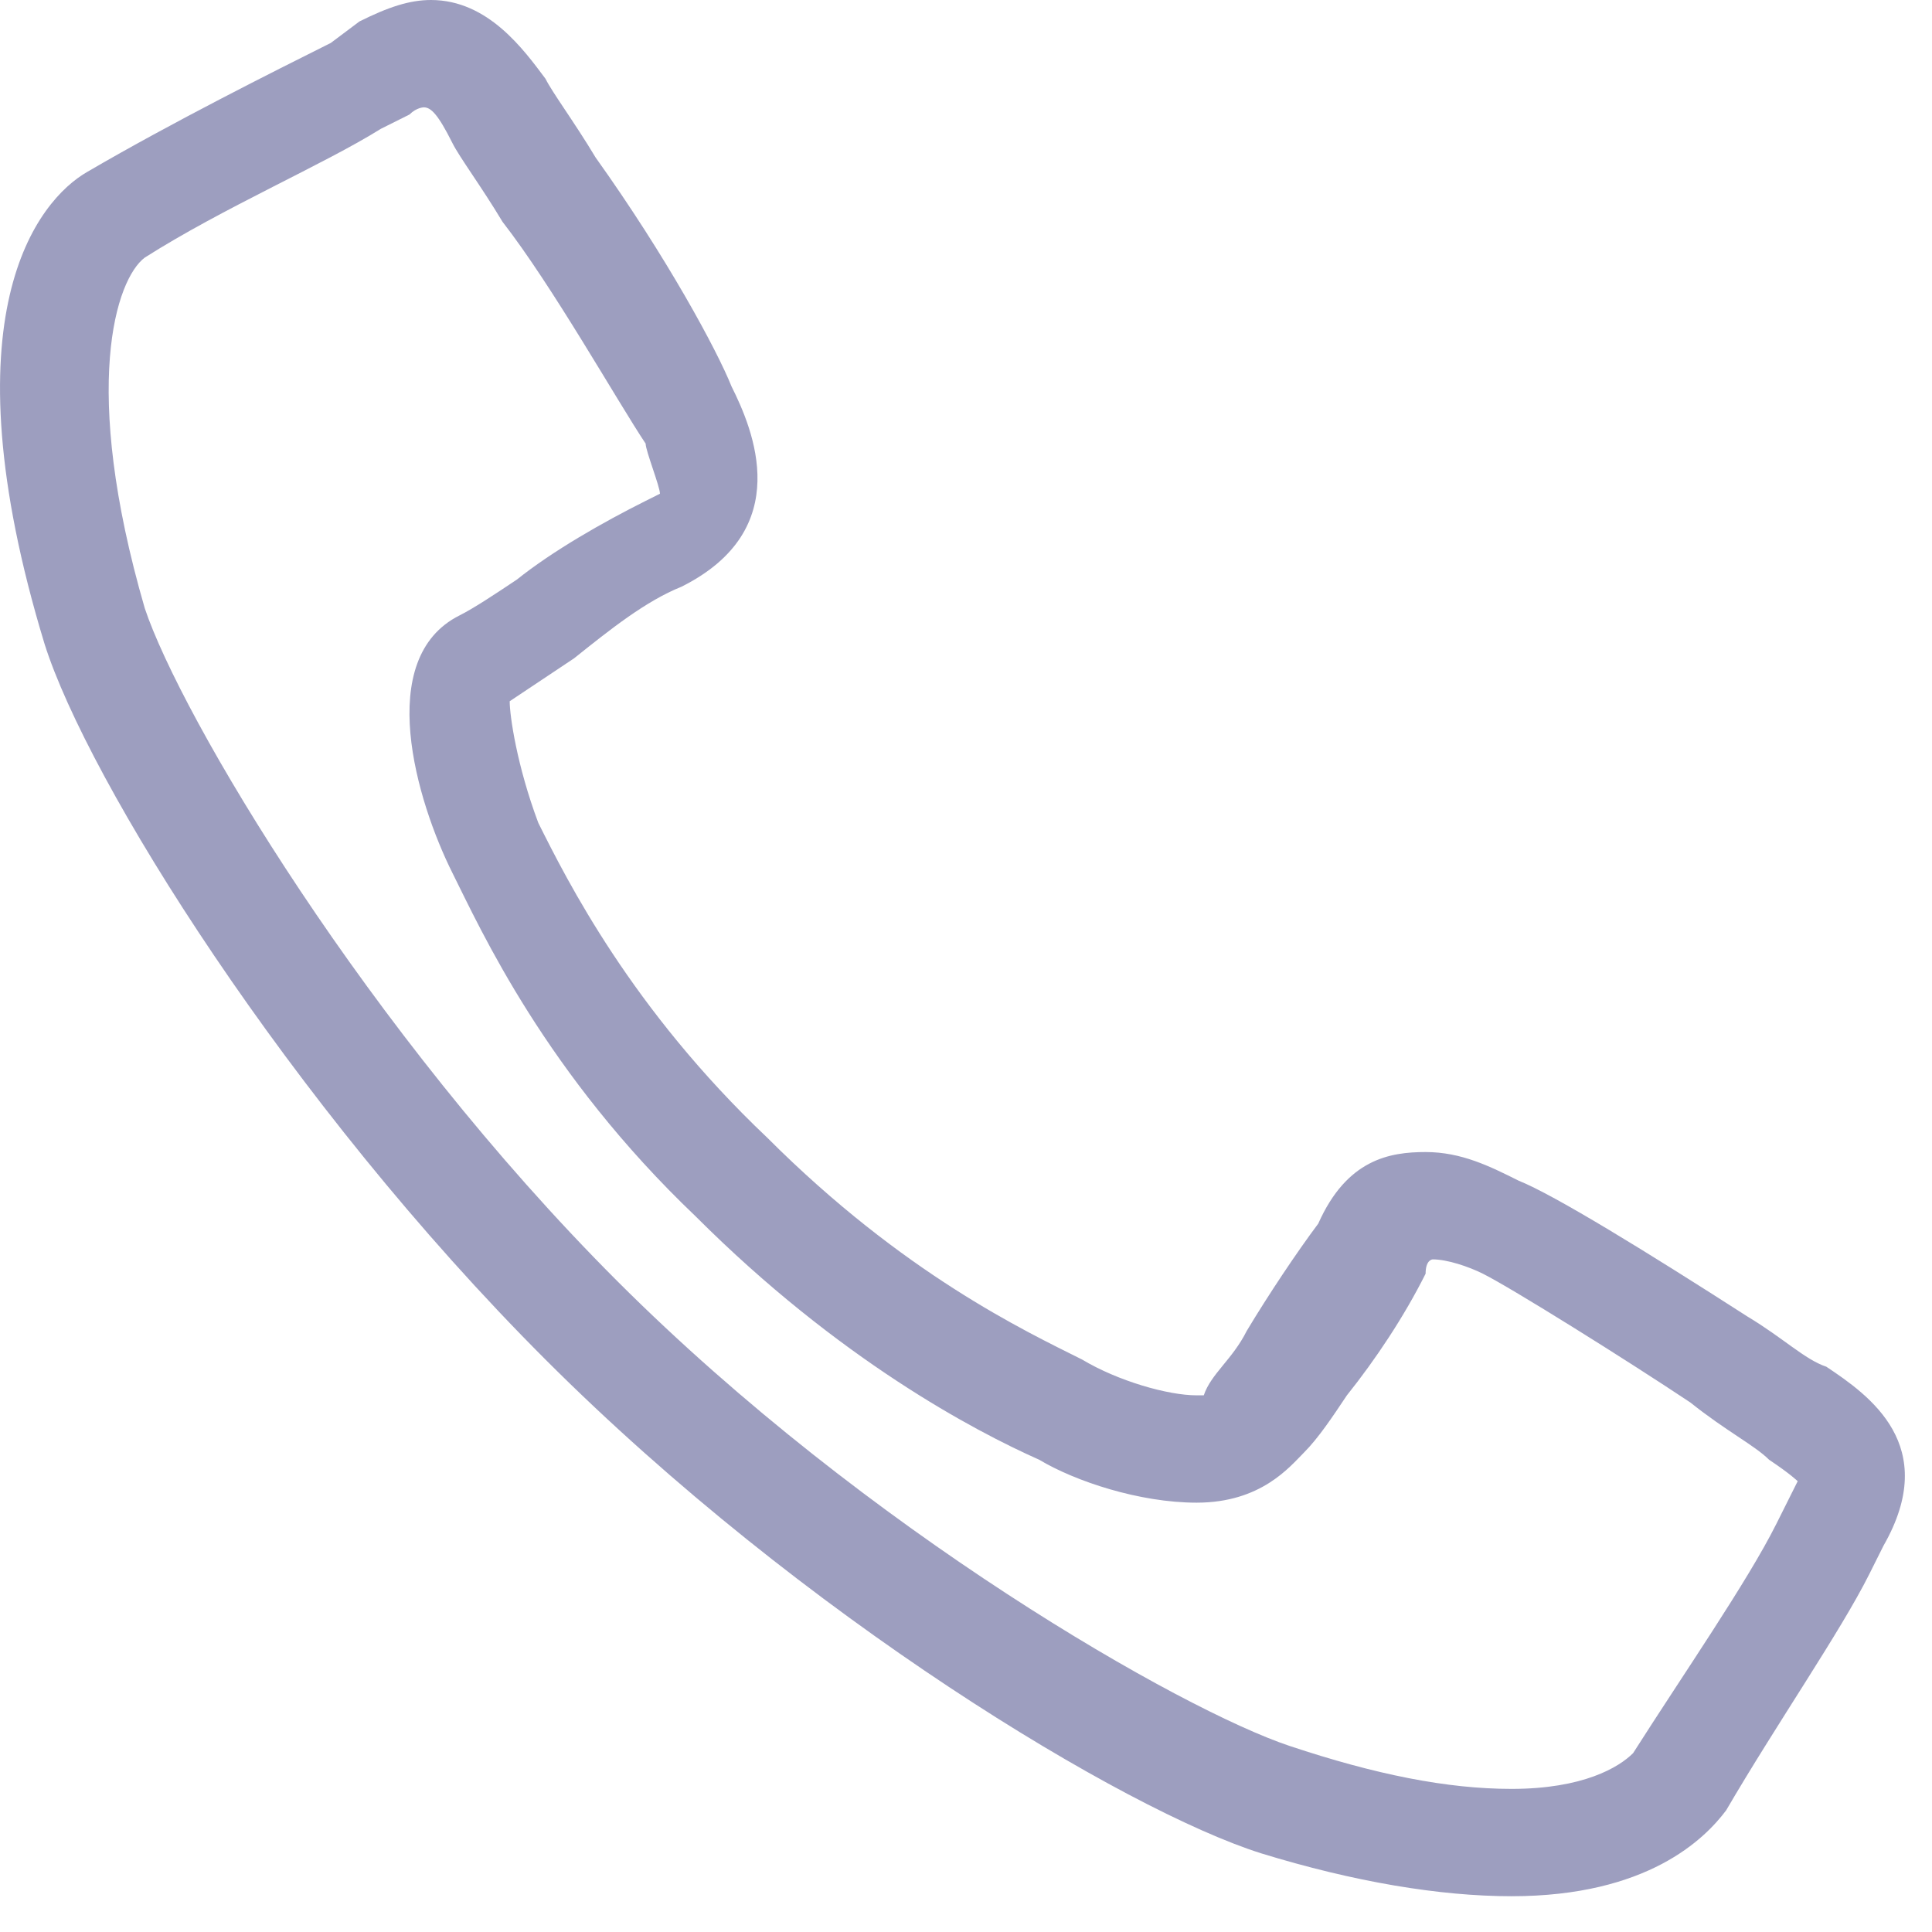 <svg width="27" height="27" viewBox="0 0 27 27" fill="none" xmlns="http://www.w3.org/2000/svg">
<path d="M21.123 26.5C20.123 26.5 18.923 26.3 17.623 25.9C15.723 25.3 11.223 22.6 7.623 19C4.023 15.4 1.223 10.9 0.623 9C-0.777 4.4 0.523 2.8 1.223 2.4C2.423 1.7 3.823 1 4.623 0.6L5.023 0.3C5.423 0.1 5.723 0 6.023 0C6.823 0 7.323 0.7 7.623 1.1C7.723 1.3 8.023 1.7 8.323 2.2C9.323 3.6 10.023 4.9 10.223 5.4C10.523 6 11.123 7.4 9.523 8.2C9.023 8.4 8.523 8.8 8.023 9.2C7.723 9.4 7.423 9.6 7.123 9.8C7.123 10 7.223 10.7 7.523 11.5C7.923 12.3 8.823 14.1 10.723 15.9C12.623 17.8 14.323 18.6 15.123 19C15.623 19.3 16.323 19.5 16.723 19.5H16.823C16.923 19.2 17.223 19 17.423 18.6C17.723 18.1 18.123 17.5 18.423 17.1C18.823 16.2 19.423 16.1 19.923 16.1C20.423 16.1 20.823 16.3 21.223 16.5C21.723 16.7 23.023 17.5 24.423 18.4C24.923 18.7 25.223 19 25.523 19.1C26.123 19.5 27.123 20.2 26.323 21.6L26.123 22C25.723 22.8 24.823 24.1 24.123 25.3C23.823 25.7 23.023 26.5 21.123 26.5ZM5.923 1.5C5.923 1.5 5.823 1.5 5.723 1.6L5.323 1.8C4.523 2.3 3.123 2.9 2.023 3.6C1.623 3.9 1.123 5.4 2.023 8.5C2.523 10 5.123 14.4 8.623 17.9C12.123 21.4 16.523 23.9 18.023 24.4C19.223 24.8 20.223 25 21.123 25C22.123 25 22.623 24.7 22.823 24.5C23.523 23.4 24.423 22.1 24.823 21.3L25.023 20.9C25.123 20.7 25.123 20.7 25.123 20.7C25.123 20.7 25.023 20.6 24.723 20.4C24.523 20.2 24.123 20 23.623 19.6C22.723 19 21.123 18 20.723 17.8C20.523 17.7 20.223 17.6 20.023 17.6C20.023 17.6 19.923 17.6 19.923 17.8C19.623 18.4 19.223 19 18.823 19.5C18.623 19.8 18.423 20.1 18.223 20.3C18.023 20.5 17.623 21 16.723 21C15.923 21 15.023 20.7 14.523 20.4C13.623 20 11.723 19 9.723 17C7.623 15 6.723 13 6.323 12.2C5.823 11.2 5.223 9.2 6.423 8.6C6.623 8.5 6.923 8.3 7.223 8.1C7.723 7.7 8.423 7.3 9.023 7C9.223 6.9 9.223 6.9 9.223 6.9C9.223 6.8 9.023 6.3 9.023 6.2C8.623 5.6 7.723 4 7.023 3.1C6.723 2.6 6.423 2.2 6.323 2C6.123 1.6 6.023 1.5 5.923 1.5Z" fill="#9D9EBF"/>
</svg>
